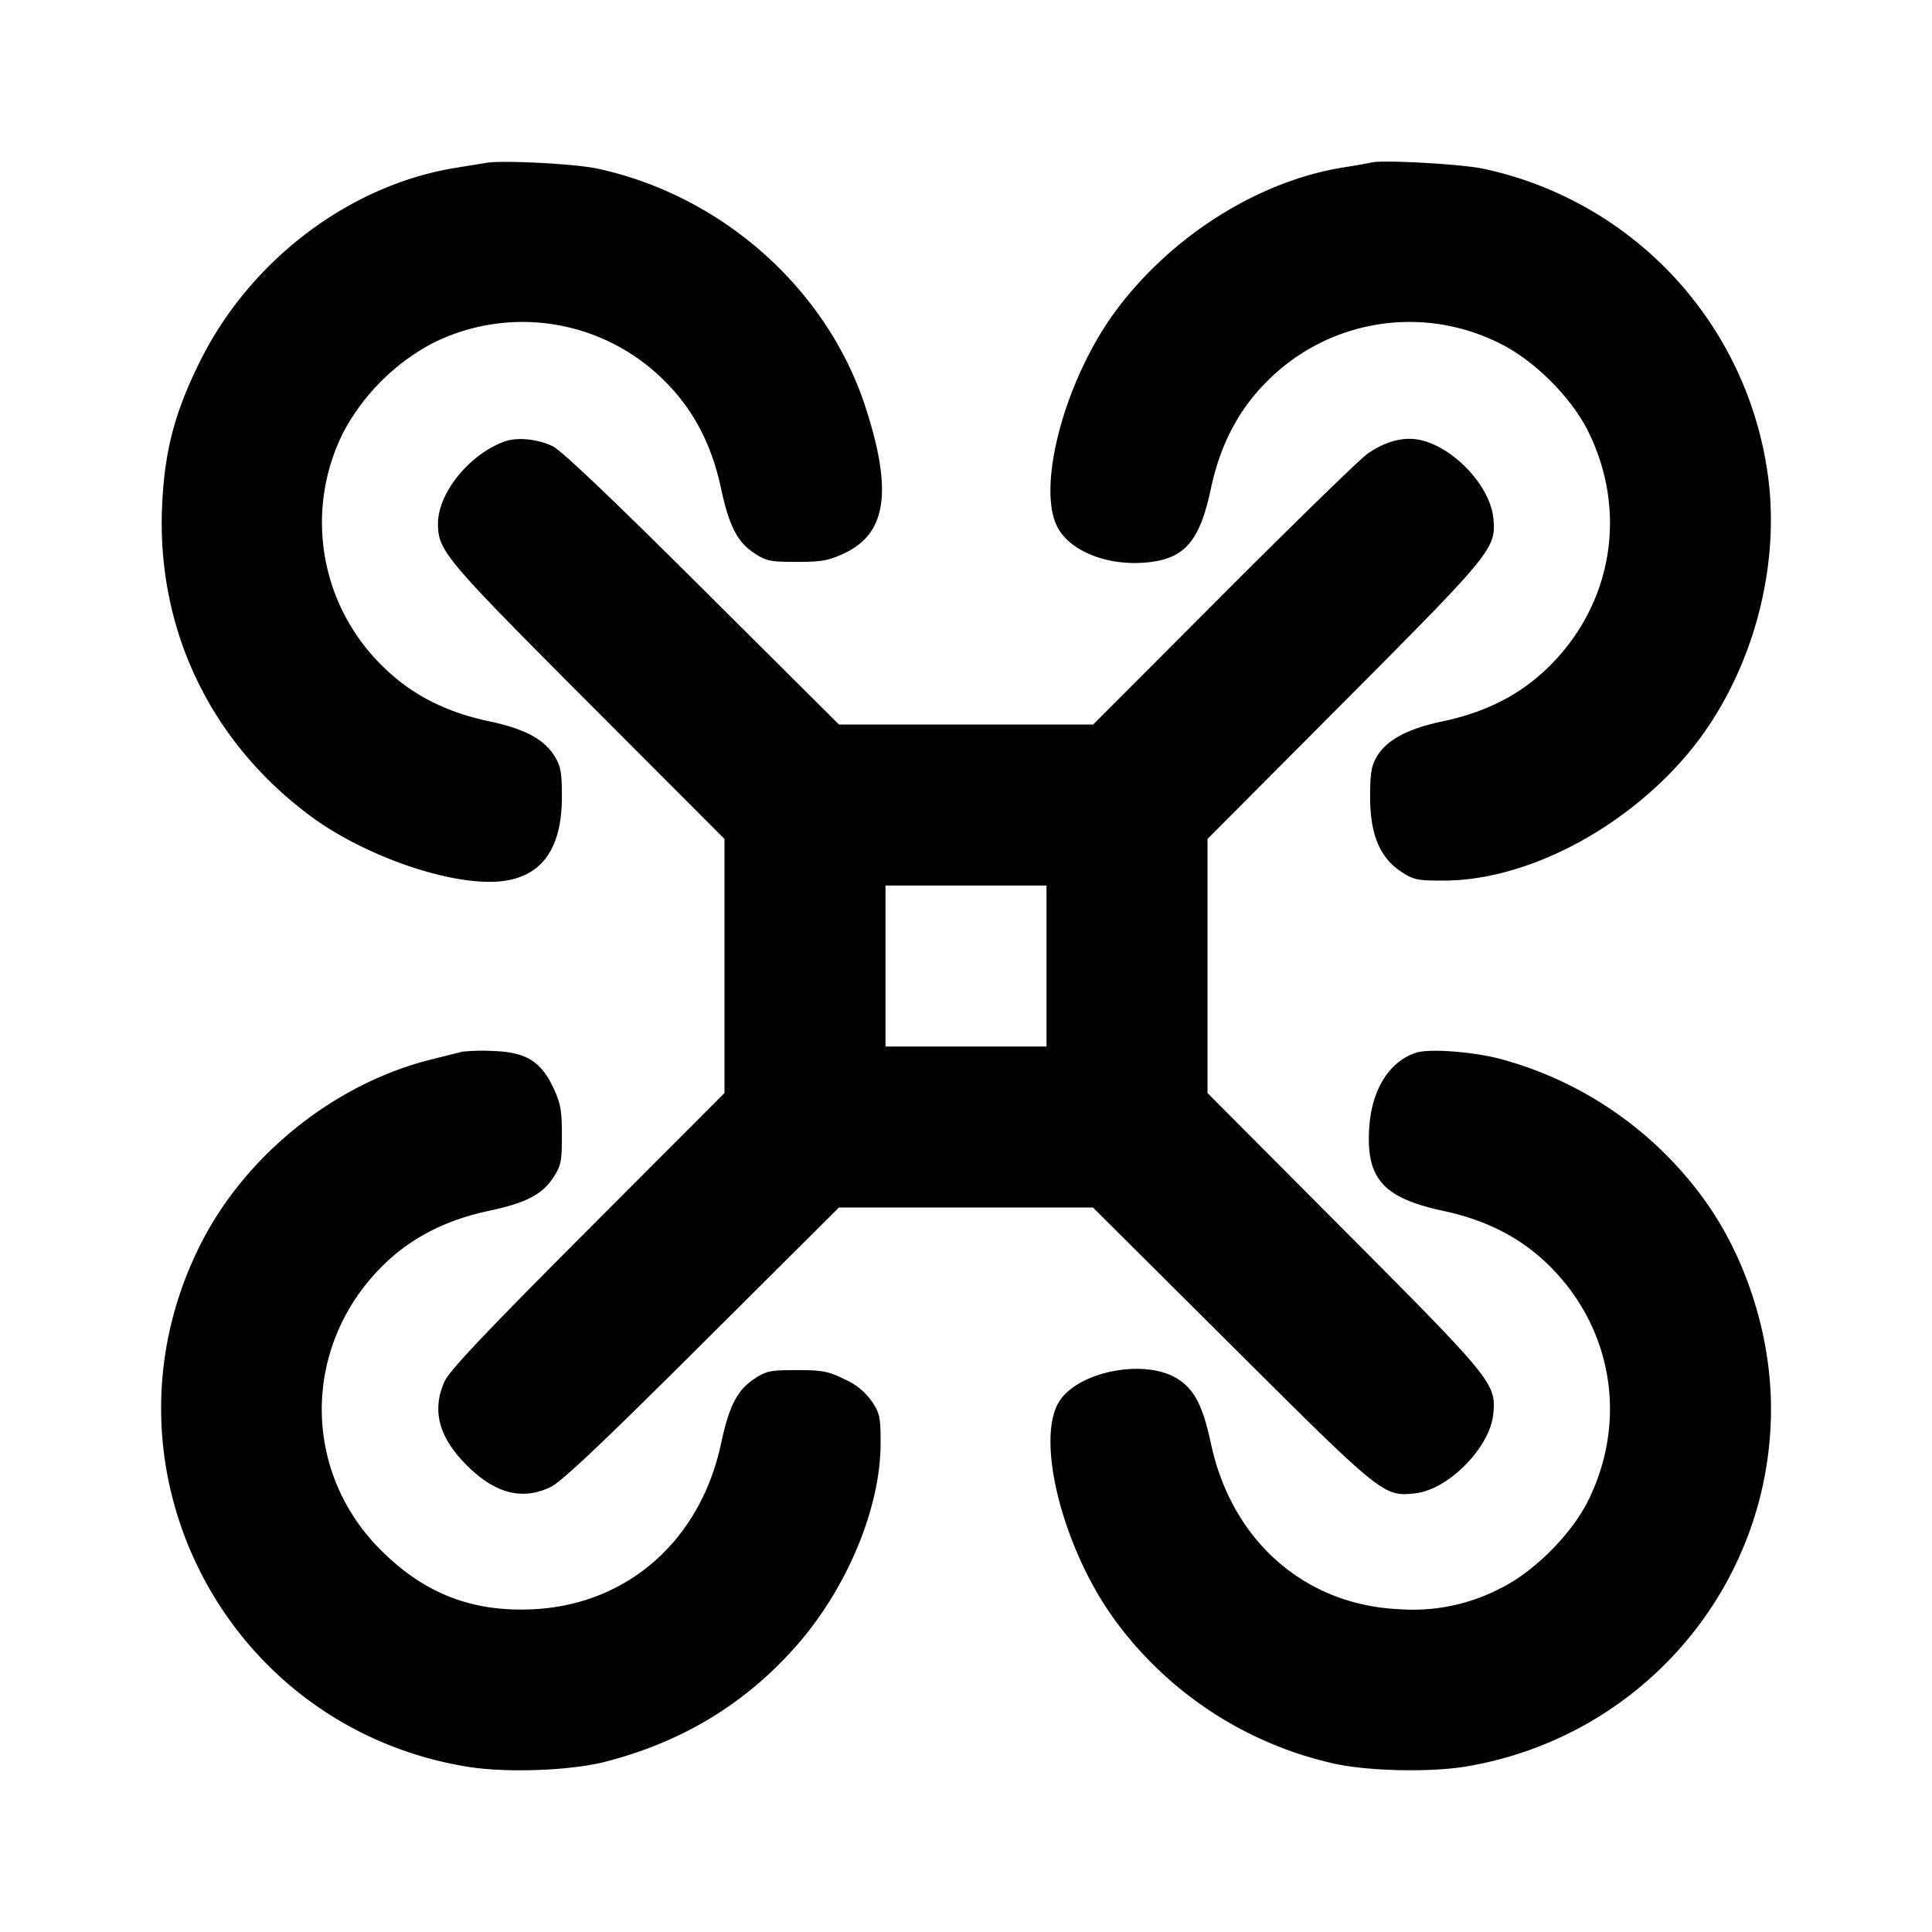 <svg class="icon icon-tabler icon-tabler-drone" width="24" height="24" stroke-width="2" stroke="currentColor" fill="none" stroke-linecap="round" stroke-linejoin="round" xmlns="http://www.w3.org/2000/svg"><path d="m6.04 2.023-.38.062c-1.324.215-2.556 1.15-3.18 2.413-.315.637-.438 1.114-.467 1.802-.063 1.527.603 2.915 1.841 3.835.672.5 1.741.869 2.352.814.516-.047.774-.396.774-1.049 0-.308-.014-.382-.093-.51-.131-.209-.371-.337-.811-.43-.55-.116-.981-.34-1.335-.696a2.492 2.492 0 0 1-.473-2.899 2.684 2.684 0 0 1 1.097-1.097 2.492 2.492 0 0 1 2.899.473c.351.35.577.783.693 1.326.099.464.201.664.411.803.151.1.2.11.529.11.31 0 .396-.016.59-.106.526-.247.603-.772.266-1.812-.476-1.47-1.779-2.631-3.329-2.967-.275-.06-1.181-.107-1.384-.072m11-.005a8.202 8.202 0 0 1-.36.063c-1.05.171-2.123.846-2.814 1.773-.643.862-1.004 2.226-.718 2.716.164.28.6.453 1.059.42.5-.036.692-.247.836-.923.116-.543.342-.976.693-1.326a2.492 2.492 0 0 1 2.899-.473c.424.208.889.673 1.097 1.097.486.989.3 2.123-.473 2.899-.356.357-.785.58-1.339.697-.436.092-.696.232-.818.44-.066.112-.082.208-.082.499 0 .462.12.753.384.927.156.103.201.113.533.112.999-.002 2.184-.606 2.981-1.519.829-.95 1.233-2.371 1.028-3.62a4.517 4.517 0 0 0-3.52-3.704c-.263-.057-1.247-.112-1.386-.078M6.26 5.487c-.438.164-.821.642-.819 1.022.002.333.084.431 1.861 2.212L9 10.422v3.156l-1.698 1.701c-1.271 1.274-1.718 1.746-1.779 1.881-.162.359-.074.693.275 1.042.352.351.685.439 1.039.272.135-.063.634-.535 1.884-1.78L10.422 15H13.577l1.722 1.714c1.88 1.873 1.889 1.88 2.285 1.836.411-.047.927-.572.966-.985.037-.376-.004-.427-1.856-2.286L15 13.578v-3.156l1.694-1.701c1.849-1.857 1.893-1.91 1.857-2.283-.037-.382-.456-.847-.867-.962-.219-.062-.458-.006-.698.162-.091.064-.895.846-1.786 1.739L13.58 9h-3.158L8.721 7.307c-1.135-1.13-1.754-1.718-1.859-1.766-.198-.091-.445-.113-.602-.054M13 12v1h-2v-2h2v1m-7.26 1.065-.39.098c-1.197.3-2.301 1.187-2.86 2.297-1.375 2.73.287 5.988 3.31 6.486.485.08 1.287.051 1.724-.062.959-.248 1.741-.724 2.373-1.444.627-.715 1.04-1.707 1.042-2.503.001-.328-.009-.379-.107-.526a.805.805 0 0 0-.34-.277c-.203-.1-.277-.114-.595-.114-.329 0-.378.01-.529.11-.21.139-.312.339-.411.803-.257 1.204-1.164 2.003-2.339 2.058-.76.036-1.356-.199-1.899-.747-.971-.981-.961-2.521.022-3.508.35-.351.783-.577 1.326-.693.464-.099.664-.201.803-.411.1-.151.11-.2.11-.529 0-.31-.016-.396-.106-.59-.154-.329-.341-.443-.746-.457a2.382 2.382 0 0 0-.388.009m11.852.012c-.331.107-.549.453-.582.919-.046.643.169.886.923 1.047.543.116.976.342 1.326.693.773.776.959 1.91.473 2.899-.207.421-.674.89-1.092 1.095a2.35 2.35 0 0 1-1.26.26c-1.173-.053-2.08-.851-2.337-2.057-.098-.459-.201-.664-.403-.797-.414-.275-1.294-.094-1.502.308-.266.515.092 1.848.727 2.702a4.62 4.62 0 0 0 2.685 1.757c.409.097 1.194.117 1.65.043 2.194-.361 3.8-2.24 3.8-4.446 0-.873-.282-1.796-.768-2.511a4.603 4.603 0 0 0-2.58-1.831c-.347-.093-.894-.135-1.06-.081" fill="#000" fill-rule="evenodd" stroke="none"/></svg>